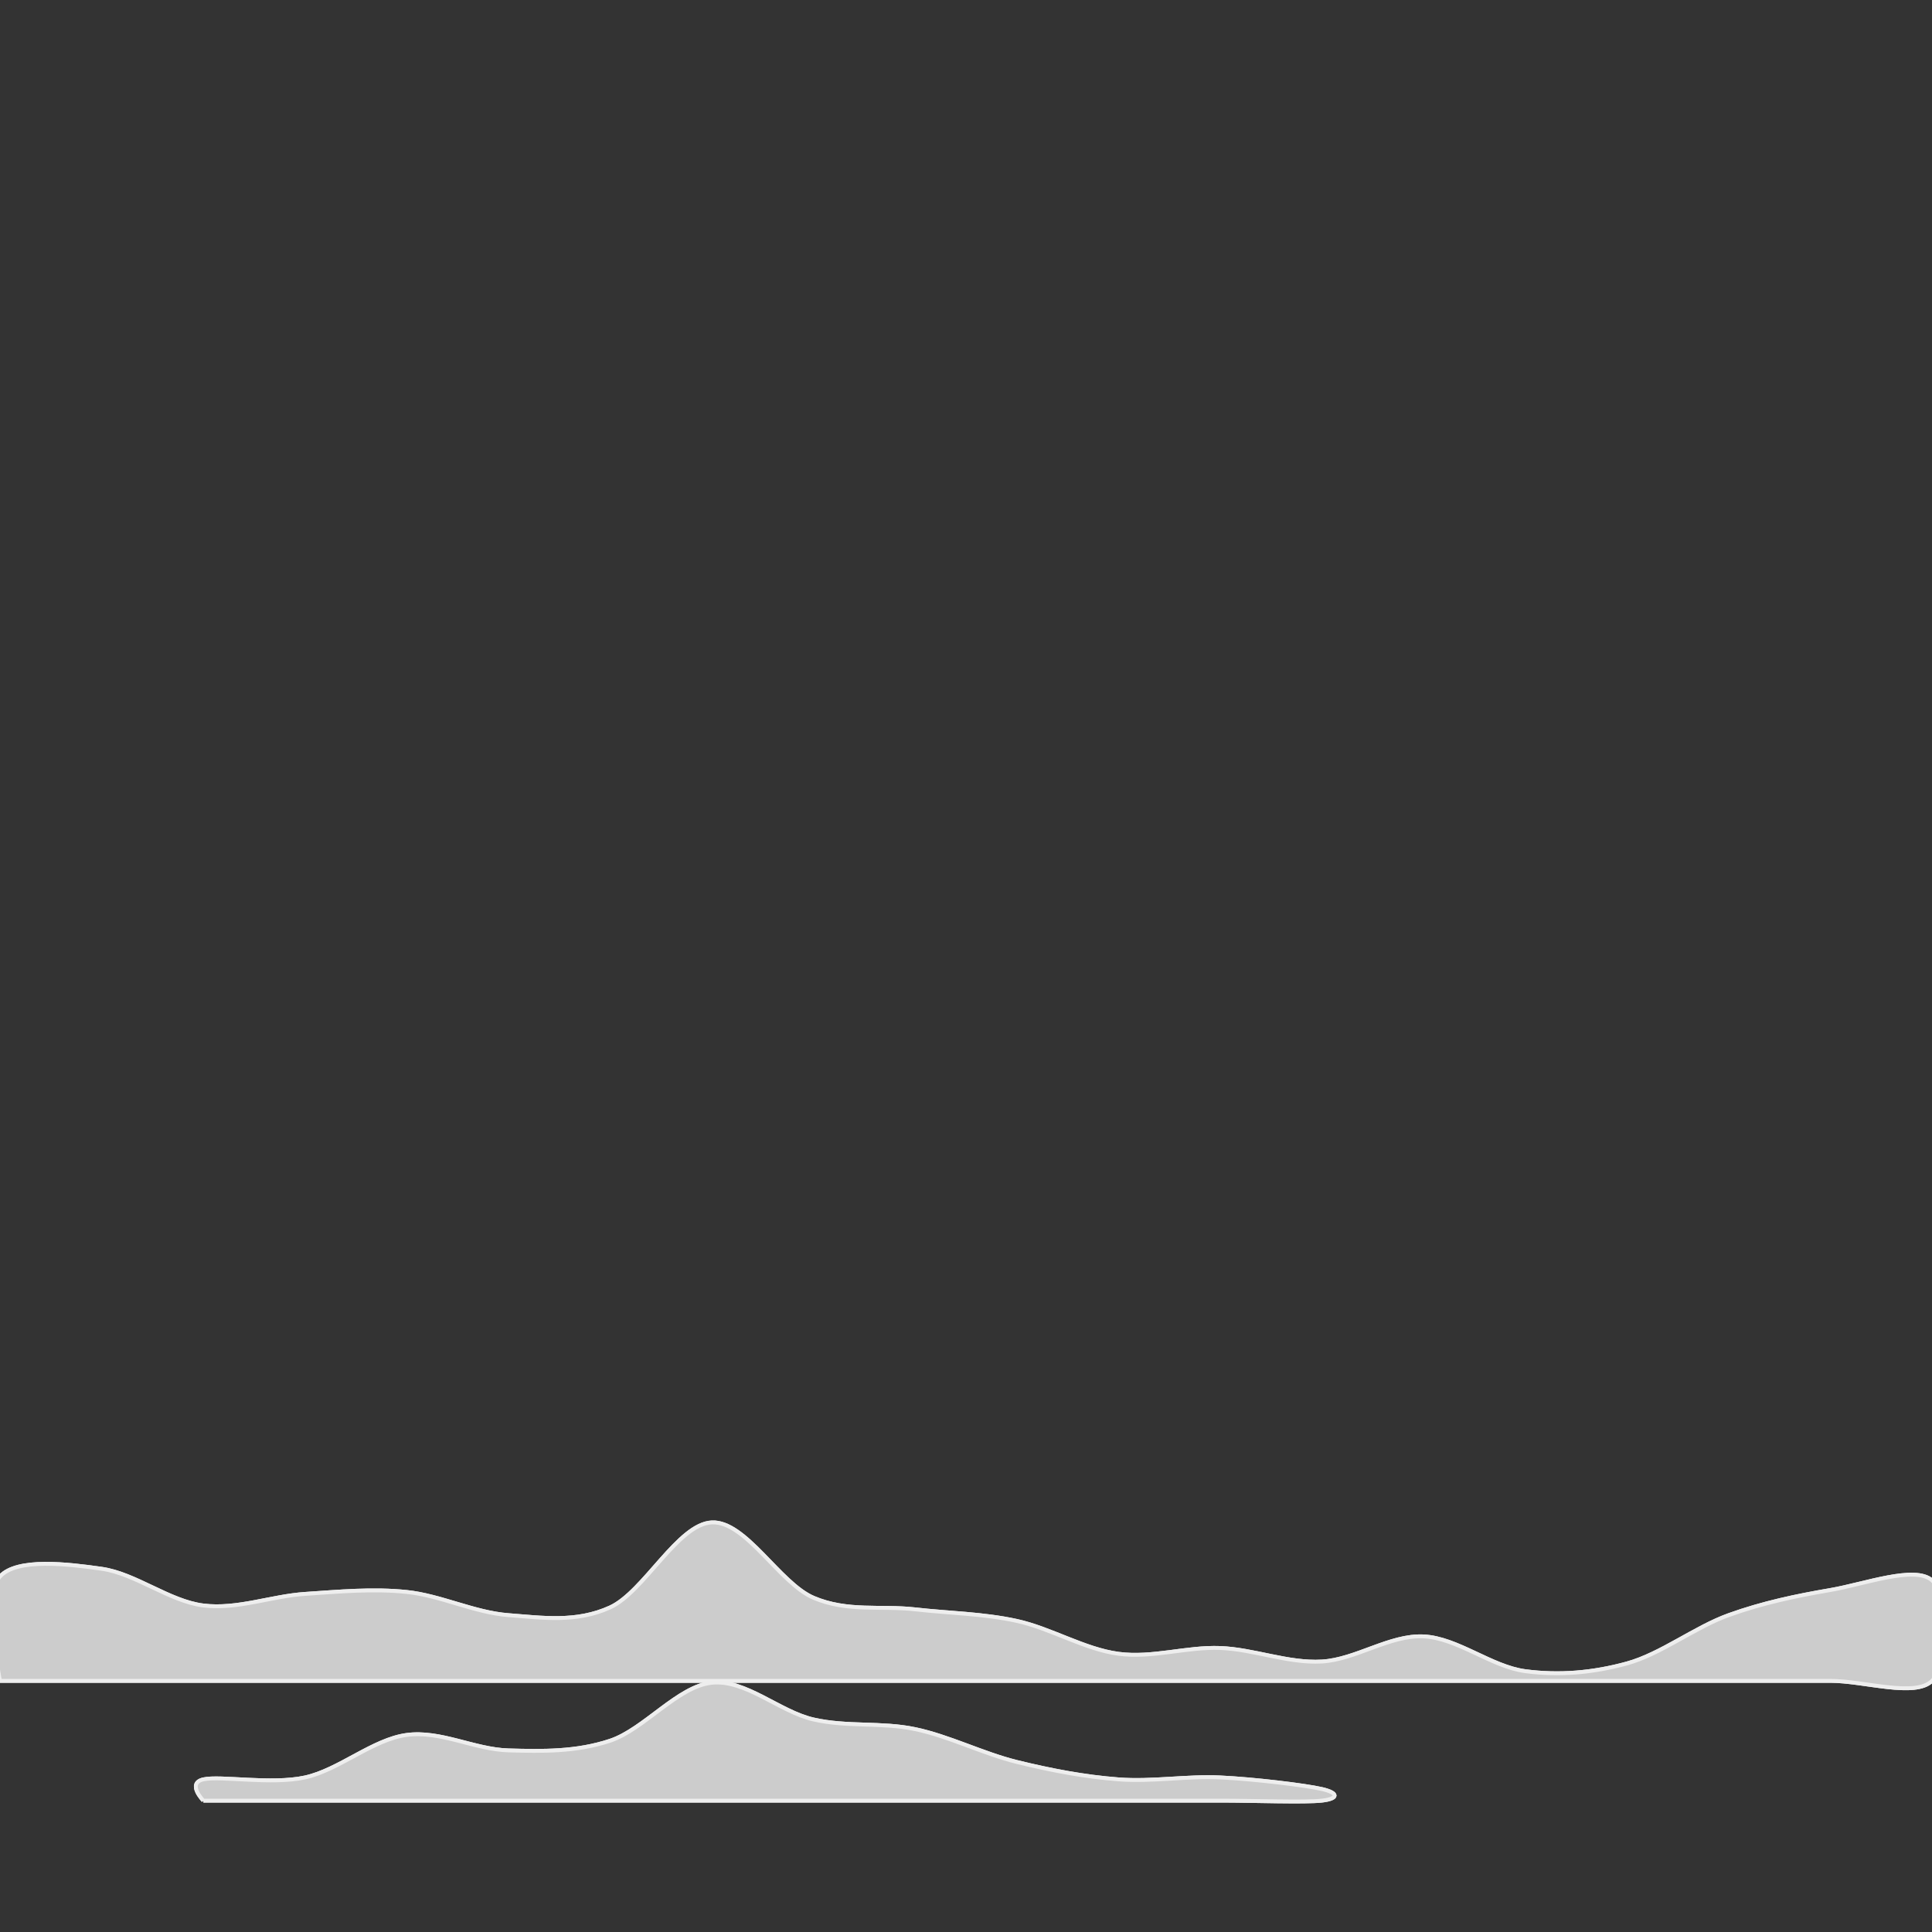 <?xml version="1.0" standalone="no"?>
<!DOCTYPE svg PUBLIC "-//W3C//DTD SVG 1.1//EN" "http://www.w3.org/Graphics/SVG/1.1/DTD/svg11.dtd">

<svg style="stroke-linejoin:round; stroke:black; stroke-width:0.5pt; text-anchor:middle; fill:none" xmlns="http://www.w3.org/2000/svg" font-family="Helvetica, Arial, FreeSans, Sans, sans, sans-serif" height="400px" width="400px" version="1.1" xmlns:xlink="http://www.w3.org/1999/xlink" viewBox="0 0 100 100">

<rect x="0" y="0" width="100" height="100" fill="#333333" stroke="none"/>

<g id="Tubes">

<path stroke-width="0.2" stroke="#eeeeee" fill="#cccccc" d="M10.526 93.2C10.526 93.2 14.035 93.2 15.79 93.2C17.544 93.2 19.298 93.2 21.053 93.2C22.807 93.2 24.561 93.2 26.316 93.2C28.07 93.2 29.825 93.2 31.579 93.2C33.333 93.2 35.088 93.2 36.842 93.2C38.596 93.2 40.351 93.2 42.105 93.2C43.86 93.2 45.614 93.2 47.368 93.2C49.123 93.2 50.877 93.2 52.632 93.2C54.386 93.2 56.14 93.2 57.895 93.2C59.649 93.2 61.404 93.2 63.158 93.2C64.912 93.2 67.544 93.3 68.421 93.2C69.298 93.1 69.298 92.8 68.421 92.6C67.544 92.4 64.912 92.083 63.158 92C61.404 91.917 59.649 92.233 57.895 92.1C56.14 91.967 54.386 91.633 52.632 91.2C50.877 90.767 49.123 89.867 47.368 89.5C45.614 89.133 43.86 89.4 42.105 89C40.351 88.6 38.596 86.917 36.842 87.1C35.088 87.283 33.333 89.517 31.579 90.1C29.825 90.683 28.07 90.65 26.316 90.6C24.561 90.55 22.807 89.567 21.053 89.8C19.298 90.033 17.544 91.617 15.79 92C14.035 92.383 11.403 91.9 10.526 92.1C9.649 92.3 10.526 93.2 10.526 93.2" />

<path stroke-width="0.2" stroke="#eeeeee" fill="#cccccc" d="M10.526 93.2C10.526 93.2 14.035 93.2 15.79 93.2C17.544 93.2 19.298 93.2 21.053 93.2C22.807 93.2 24.561 93.2 26.316 93.2C28.07 93.2 29.825 93.2 31.579 93.2C33.333 93.2 35.088 93.2 36.842 93.2C38.596 93.2 40.351 93.2 42.105 93.2C43.86 93.2 45.614 93.2 47.368 93.2C49.123 93.2 50.877 93.2 52.632 93.2C54.386 93.2 56.14 93.2 57.895 93.2C59.649 93.2 61.404 93.2 63.158 93.2C64.912 93.2 67.544 93.3 68.421 93.2C69.298 93.1 69.298 92.8 68.421 92.6C67.544 92.4 64.912 92.083 63.158 92C61.404 91.917 59.649 92.233 57.895 92.1C56.14 91.967 54.386 91.633 52.632 91.2C50.877 90.767 49.123 89.867 47.368 89.5C45.614 89.133 43.86 89.4 42.105 89C40.351 88.6 38.596 86.917 36.842 87.1C35.088 87.283 33.333 89.517 31.579 90.1C29.825 90.683 28.07 90.65 26.316 90.6C24.561 90.55 22.807 89.567 21.053 89.8C19.298 90.033 17.544 91.617 15.79 92C14.035 92.383 11.403 91.9 10.526 92.1C9.649 92.3 10.526 93.2 10.526 93.2" />

<path stroke-width="0.2" stroke="#eeeeee" fill="#cccccc" d="M0 87C0 87 3.509 87 5.263 87C7.018 87 8.772 87 10.526 87C12.281 87 14.035 87 15.79 87C17.544 87 19.298 87 21.053 87C22.807 87 24.561 87 26.316 87C28.07 87 29.825 87 31.579 87C33.333 87 35.088 87 36.842 87C38.596 87 40.351 87 42.105 87C43.86 87 45.614 87 47.368 87C49.123 87 50.877 87 52.632 87C54.386 87 56.14 87 57.895 87C59.649 87 61.404 87 63.158 87C64.912 87 66.667 87 68.421 87C70.175 87 71.93 87 73.684 87C75.439 87 77.193 87 78.947 87C80.702 87 82.456 87 84.21 87C85.965 87 87.719 87 89.474 87C91.228 87 92.983 87 94.737 87C96.491 87 99.123 87.867 100 87C100.877 86.133 100.877 82.583 100 81.8C99.123 81.017 96.491 82 94.737 82.3C92.983 82.6 91.228 82.967 89.474 83.6C87.719 84.233 85.965 85.617 84.21 86.1C82.456 86.583 80.702 86.733 78.947 86.5C77.193 86.267 75.439 84.783 73.684 84.7C71.93 84.617 70.175 85.9 68.421 86C66.667 86.1 64.912 85.367 63.158 85.3C61.404 85.233 59.649 85.833 57.895 85.6C56.14 85.367 54.386 84.283 52.632 83.9C50.877 83.517 49.123 83.5 47.368 83.3C45.614 83.1 43.86 83.45 42.105 82.7C40.351 81.95 38.596 78.717 36.842 78.8C35.088 78.883 33.333 82.4 31.579 83.2C29.825 84 28.07 83.733 26.316 83.6C24.561 83.467 22.807 82.583 21.053 82.4C19.298 82.217 17.544 82.383 15.79 82.5C14.035 82.617 12.281 83.317 10.526 83.1C8.772 82.883 7.018 81.45 5.263 81.2C3.509 80.95 0.877 80.633 0 81.6C-0.877 82.567 0 87 0 87" />

<path stroke-width="0.2" stroke="#eeeeee" fill="#cccccc" d="M0 87C0 87 3.509 87 5.263 87C7.018 87 8.772 87 10.526 87C12.281 87 14.035 87 15.79 87C17.544 87 19.298 87 21.053 87C22.807 87 24.561 87 26.316 87C28.07 87 29.825 87 31.579 87C33.333 87 35.088 87 36.842 87C38.596 87 40.351 87 42.105 87C43.86 87 45.614 87 47.368 87C49.123 87 50.877 87 52.632 87C54.386 87 56.14 87 57.895 87C59.649 87 61.404 87 63.158 87C64.912 87 66.667 87 68.421 87C70.175 87 71.93 87 73.684 87C75.439 87 77.193 87 78.947 87C80.702 87 82.456 87 84.21 87C85.965 87 87.719 87 89.474 87C91.228 87 92.983 87 94.737 87C96.491 87 99.123 87.867 100 87C100.877 86.133 100.877 82.583 100 81.8C99.123 81.017 96.491 82 94.737 82.3C92.983 82.6 91.228 82.967 89.474 83.6C87.719 84.233 85.965 85.617 84.21 86.1C82.456 86.583 80.702 86.733 78.947 86.5C77.193 86.267 75.439 84.783 73.684 84.7C71.93 84.617 70.175 85.9 68.421 86C66.667 86.1 64.912 85.367 63.158 85.3C61.404 85.233 59.649 85.833 57.895 85.6C56.14 85.367 54.386 84.283 52.632 83.9C50.877 83.517 49.123 83.5 47.368 83.3C45.614 83.1 43.86 83.45 42.105 82.7C40.351 81.95 38.596 78.717 36.842 78.8C35.088 78.883 33.333 82.4 31.579 83.2C29.825 84 28.07 83.733 26.316 83.6C24.561 83.467 22.807 82.583 21.053 82.4C19.298 82.217 17.544 82.383 15.79 82.5C14.035 82.617 12.281 83.317 10.526 83.1C8.772 82.883 7.018 81.45 5.263 81.2C3.509 80.95 0.877 80.633 0 81.6C-0.877 82.567 0 87 0 87" />

</g>

</svg>

